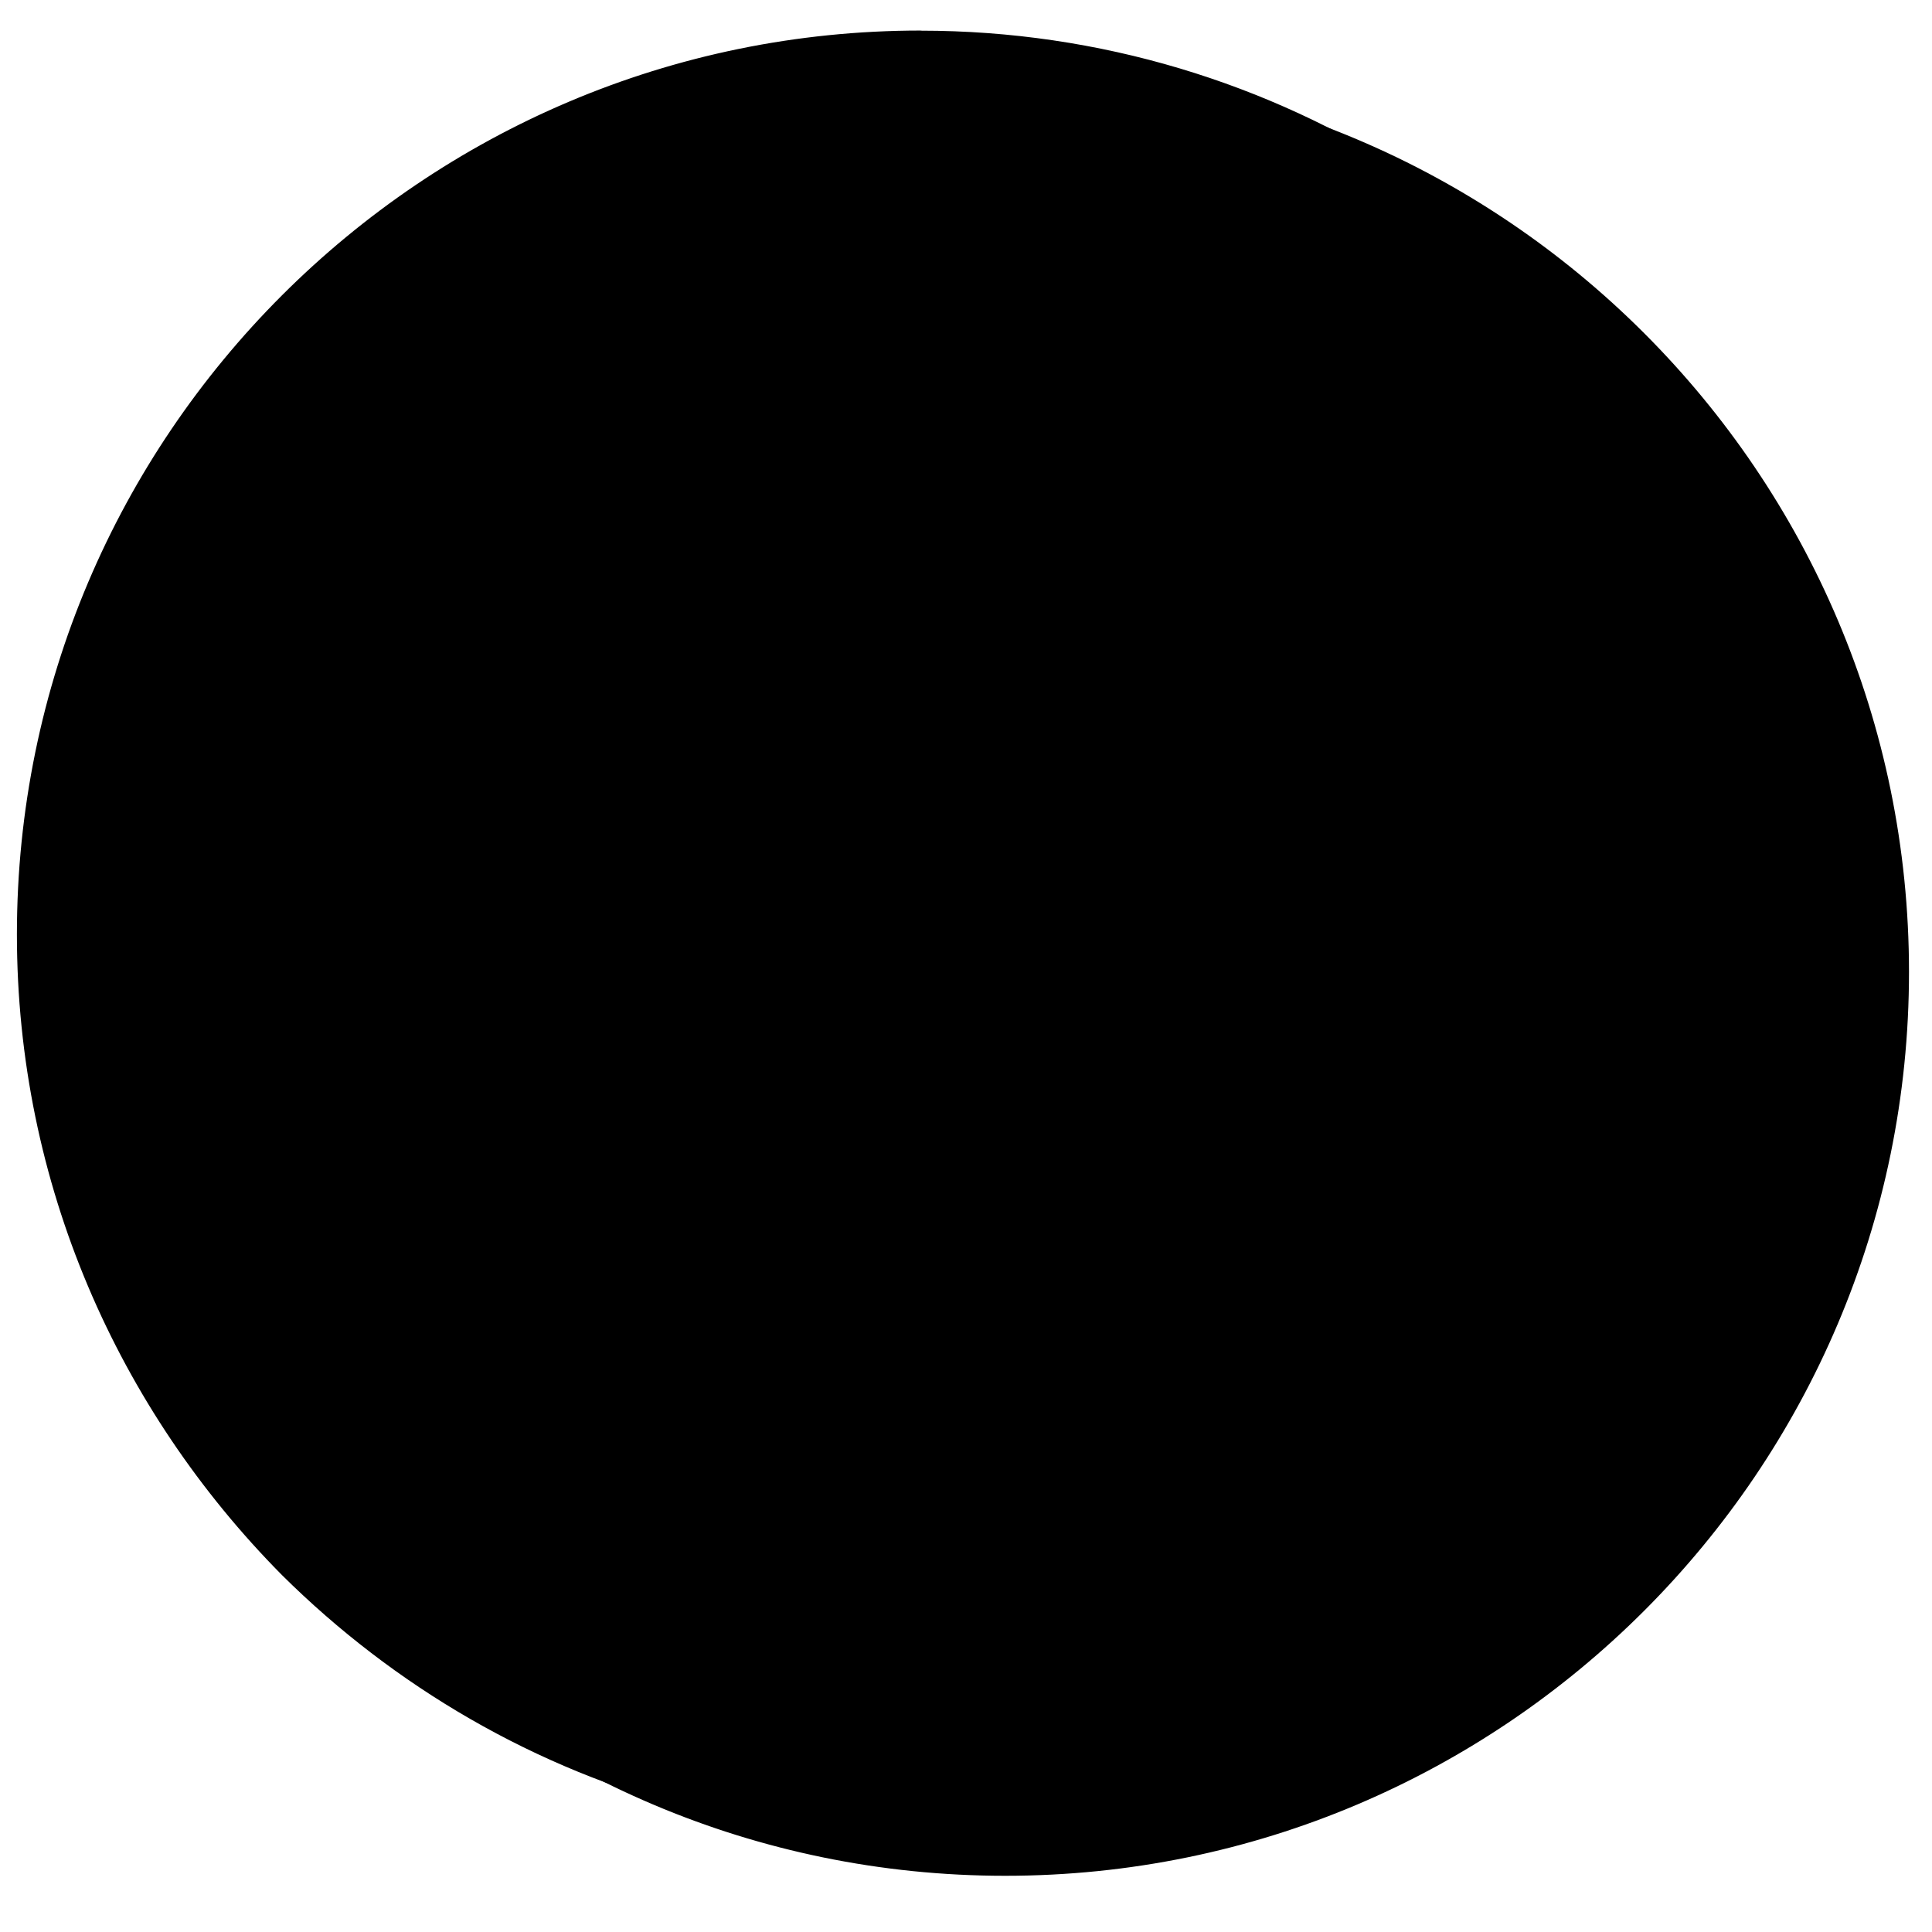 <!-- Generated by IcoMoon.io -->
<svg version="1.1" xmlns="http://www.w3.org/2000/svg" width="32" height="32" viewBox="0 0 32 32">
<title>LAKEBTC</title>
<path d="M15.252 0.508c2.977 0 5.757 0.875 8.085 2.37v0c-0.056-0.028-0.127-0.071-0.183-0.099-0.042-0.014-0.085-0.042-0.141-0.071-0.071-0.028-0.127-0.056-0.183-0.085-0.042-0.014-0.085-0.042-0.141-0.056-0.071-0.028-0.127-0.071-0.198-0.085-0.042-0.014-0.085-0.028-0.127-0.056-0.071-0.028-0.141-0.056-0.212-0.085-0.042-0.014-0.071-0.028-0.113-0.042-0.085-0.028-0.155-0.056-0.24-0.085-0.028-0.014-0.071-0.028-0.099-0.042-0.085-0.028-0.169-0.056-0.254-0.085-0.028-0.014-0.056-0.014-0.085-0.028-0.085-0.028-0.169-0.056-0.268-0.085l-0.071-0.014c-0.085-0.028-0.183-0.056-0.282-0.085l-0.071-0.014c-0.099-0.028-0.198-0.056-0.296-0.085v0c-1.594-0.607-3.316-0.931-5.122-0.931-4.049 0-7.704 1.637-10.356 4.289s-4.275 6.293-4.275 10.342 1.637 7.704 4.289 10.342c1.101 1.101 2.37 2.018 3.767 2.723l0.028 0.028c0.085 0.056 0.169 0.113 0.254 0.169l0.042 0.028c0.085 0.056 0.169 0.099 0.254 0.155l0.071 0.042c0.085 0.042 0.169 0.085 0.24 0.141l0.085 0.042c0.085 0.042 0.155 0.085 0.226 0.127 0.028 0.014 0.071 0.028 0.099 0.042 0.071 0.042 0.141 0.071 0.212 0.099 0.042 0.028 0.085 0.042 0.127 0.056 0.056 0.028 0.127 0.071 0.183 0.085 0.056 0.028 0.099 0.042 0.155 0.071s0.113 0.056 0.169 0.085c0.056 0.028 0.113 0.042 0.169 0.071 0.056 0.014 0.099 0.042 0.155 0.071s0.113 0.042 0.169 0.071c0.056 0.014 0.113 0.042 0.169 0.056v0c-2.624-0.677-4.952-2.046-6.815-3.894-2.709-2.737-4.388-6.476-4.388-10.61s1.679-7.873 4.388-10.582 6.448-4.388 10.582-4.388z"></path>
<path d="M30.053 15.478c0 8.174-6.627 14.801-14.801 14.801s-14.801-6.627-14.801-14.801c0-8.174 6.627-14.801 14.801-14.801s14.801 6.627 14.801 14.801z"></path>
<path d="M16.649 1.298c8.183 0 14.815 6.631 14.815 14.801s-6.631 14.801-14.815 14.801-14.787-6.631-14.787-14.801 6.617-14.801 14.787-14.801zM14.575 6.363h1.806v3.104h1.397v-3.104h1.778l0.014 3.118c0.945 0.085 1.439 0 2.384 0.339 1.256 0.451 2.145 1.354 2.173 2.907 0.014 1.383-0.423 2.286-1.623 3.005 1.383 0.325 2.384 1.143 2.61 2.624 0.099 0.847 0.085 1.764-0.282 2.54-0.395 0.889-1.185 1.552-2.074 1.933-1.002 0.437-2.116 0.578-3.203 0.564v2.455c0 0.183 0 0.367-0.028 0.536h-1.806v-2.963h-1.34v2.977h-1.82v-2.963h-3.951l0.325-2.201 1.623-0.014c0.254 0 0.466-0.212 0.437-0.451v-8.861c0.028-0.282-0.226-0.508-0.508-0.508l-1.905-0.014v-1.877h3.753c0.099 0.014 0.24-0.014 0.212-0.155v-2.991h0.028zM16.381 11.57v3.753l2.314-0.014c1.016 0 1.905-0.48 2.145-1.467 0.042-0.183 0.071-0.367 0.056-0.564-0.085-1.101-1.227-1.735-2.258-1.721l-2.258 0.014zM16.381 17.157v4.064h2.963c1.481-0.014 2.427-0.621 2.413-2.215 0-1.27-0.917-1.82-2.215-1.877l-3.16 0.028z"></path>
<path d="M16.649 1.129c4.134 0 7.873 1.679 10.582 4.388s4.388 6.448 4.388 10.582-1.679 7.873-4.388 10.582-6.448 4.388-10.582 4.388-7.873-1.679-10.582-4.388-4.388-6.448-4.388-10.582 1.679-7.873 4.388-10.582 6.462-4.388 10.582-4.388zM27.005 5.742c-2.653-2.638-6.307-4.289-10.356-4.289-4.035 0-7.704 1.637-10.342 4.289-2.653 2.638-4.289 6.307-4.289 10.342s1.637 7.704 4.289 10.342 6.307 4.289 10.342 4.289c4.049 0 7.704-1.637 10.342-4.289 2.653-2.653 4.289-6.307 4.289-10.342 0.014-4.035-1.623-7.69-4.275-10.342z"></path>
<path d="M12.332 22.928l-1.905 0.677-1.298-0.677 1.298-1.679 2.173-0.762-0.169-3.852c0 0-0.212-3.753-0.183-3.88s0.071-1.961 0.071-1.961l-1.877 0.748-1.298-0.677 0.776-1.637 2.878 0.099 1.354-0.875 0.776-1.228c0 0-0.183-1.312-0.183-1.171 0 0.155 0.508-0.522 0.508-0.522l1.298 0.677 1.862-0.663 1.298 0.677-0.875 2.145 1.044 0.988 0.847-0.339 2.229 1.129 0.48 1.919-0.663 1.51-0.536 0.762v-3.273h-6.97v10.921h6.123l-0.635 0.296c0 0-1.411 0.071-1.397 0.169s-0.917 1.961-0.917 1.961l-0.861 2.159-1.665-1.157-1.411 1.143h-0.085l-1.298-0.677c0 0 0.776-2.568 0.776-2.511-0.014 0.071-1.623-0.748-1.566-0.437zM22.222 17.030l0.113 0.169 0.691 2.892-0.79 1.453-0.028 0.014v-4.529h0.014z"></path>
<path d="M16.649 4.049c3.316 0 6.335 1.354 8.508 3.527s3.527 5.178 3.527 8.508c0 3.316-1.355 6.335-3.527 8.508-2.187 2.187-5.192 3.527-8.508 3.527s-6.335-1.355-8.508-3.527-3.527-5.178-3.527-8.508 1.354-6.335 3.527-8.508c2.187-2.173 5.192-3.527 8.508-3.527zM24.931 7.817c-2.116-2.116-5.037-3.429-8.282-3.429-3.231 0-6.166 1.312-8.282 3.429s-3.429 5.051-3.429 8.282 1.312 6.166 3.429 8.282 5.051 3.429 8.282 3.429 6.166-1.312 8.282-3.429 3.429-5.051 3.429-8.282-1.298-6.166-3.429-8.282z"></path>
<path d="M13.263 5.7h1.806v3.104l1.397-0.014v-3.104h1.778l0.014 3.118c0.945 0.085 1.439 0 2.384 0.339 1.256 0.451 2.145 1.354 2.173 2.907 0.014 1.383-0.423 2.286-1.623 3.005 1.383 0.325 2.384 1.143 2.61 2.624 0.099 0.847 0.085 1.764-0.282 2.54-0.395 0.889-1.185 1.552-2.074 1.933-1.002 0.437-2.116 0.564-3.203 0.564v2.455c0 0.183 0 0.367-0.028 0.536h-1.806v-2.991h-1.34v2.977h-1.806v-2.963h-3.951l0.325-2.201 1.623-0.014c0.254 0 0.466-0.212 0.437-0.466v-8.804c0.028-0.282-0.226-0.508-0.508-0.508l-1.905-0.014v-1.877h3.753c0.099 0.014 0.24-0.014 0.212-0.155l0.014-2.991zM15.083 10.892v3.753l2.314-0.014c1.002 0 1.905-0.48 2.145-1.467 0.042-0.183 0.071-0.367 0.056-0.564-0.085-1.101-1.227-1.735-2.258-1.721l-2.258 0.014zM15.069 16.494v4.064h2.963c1.481-0.014 2.427-0.621 2.413-2.215-0.014-1.27-0.917-1.82-2.215-1.877l-3.16 0.028z"></path>
<path d="M13.263 5.531h1.975v3.118h1.072v-3.132h2.116v0.169l0.014 2.963c0.169 0.014 0.339 0.014 0.48 0.028 0.593 0.028 1.072 0.042 1.806 0.325 0.691 0.254 1.27 0.635 1.679 1.185 0.367 0.494 0.578 1.115 0.593 1.877 0 0.72-0.099 1.312-0.367 1.834-0.226 0.423-0.55 0.79-1.016 1.115 0.593 0.183 1.115 0.48 1.51 0.875 0.451 0.452 0.748 1.030 0.861 1.778v0c0.056 0.437 0.085 0.889 0.028 1.326-0.042 0.451-0.141 0.889-0.339 1.298v0c-0.198 0.451-0.494 0.847-0.847 1.185-0.381 0.353-0.832 0.635-1.312 0.847v0c-0.508 0.226-1.058 0.367-1.608 0.466-0.494 0.085-1.002 0.113-1.496 0.113v2.286c0 0.085 0 0.183 0 0.268 0 0.099-0.014 0.198-0.028 0.296l-0.014 0.141h-2.116v-2.991h-1.016v2.977h-2.145v-2.963h-3.965l0.028-0.183 0.325-2.201 0.028-0.141h0.141l1.623-0.014c0.014 0 0.014 0 0.028 0v0c0.071-0.014 0.127-0.042 0.169-0.085s0.071-0.099 0.071-0.169c0-0.014 0-0.014 0-0.028v-8.875c0-0.085-0.028-0.155-0.085-0.212-0.071-0.056-0.141-0.099-0.226-0.099-0.014 0-0.014 0-0.028 0v0l-2.074-0.014v-2.215h3.937c0 0 0.014 0 0.028 0v-3.146h0.169zM14.914 5.855h-1.481v2.808c0 0.028 0 0.056 0 0.085-0.014 0.071-0.042 0.127-0.099 0.169v0c-0.042 0.028-0.085 0.056-0.155 0.071v0c-0.042 0-0.085 0-0.127 0h-3.584v1.552l1.75 0.014c0.014 0 0.028 0 0.056 0 0.155 0.014 0.31 0.085 0.423 0.198s0.183 0.268 0.183 0.451c0 0.014 0 0.028 0 0.042v8.818c0 0.014 0 0.042 0 0.056 0 0.155-0.056 0.282-0.155 0.395-0.099 0.099-0.226 0.169-0.367 0.169v0c-0.014 0-0.042 0-0.071 0l-1.481 0.014-0.282 1.877h3.922v2.977h1.496v-2.977h1.679v2.991h1.51c0-0.042 0-0.071 0-0.113 0-0.085 0-0.183 0-0.268v0-2.624h0.169c0.536 0 1.072-0.028 1.608-0.113 0.522-0.085 1.030-0.226 1.524-0.437v0c0.437-0.183 0.861-0.451 1.213-0.776 0.325-0.296 0.593-0.663 0.762-1.072v0c0.169-0.381 0.268-0.79 0.296-1.199 0.042-0.423 0.014-0.847-0.028-1.27v0c-0.099-0.677-0.367-1.199-0.762-1.594-0.437-0.437-1.016-0.734-1.721-0.889l-0.395-0.085 0.339-0.212c0.578-0.339 0.959-0.72 1.199-1.185 0.254-0.466 0.339-1.016 0.339-1.679-0.014-0.691-0.198-1.256-0.522-1.693-0.367-0.494-0.903-0.832-1.524-1.058-0.691-0.254-1.129-0.268-1.707-0.296-0.198 0-0.423-0.014-0.649-0.042l-0.155-0.014v-0.155l-0.014-2.963h-1.439v3.104h-1.735v-0.169l-0.014-2.907zM15.252 11.062v3.429l2.159-0.014c0.494 0 0.959-0.127 1.326-0.367 0.325-0.226 0.55-0.536 0.663-0.974v0c0.014-0.085 0.028-0.169 0.042-0.254s0.014-0.169 0-0.254c-0.028-0.466-0.268-0.847-0.621-1.101-0.409-0.31-0.945-0.466-1.467-0.466v0h-2.102zM14.928 14.646v-3.922h2.427c0.593-0.014 1.199 0.169 1.679 0.536 0.423 0.31 0.705 0.762 0.748 1.34 0 0.099 0 0.198 0 0.31 0 0.099-0.028 0.198-0.056 0.296v0c-0.127 0.508-0.409 0.903-0.79 1.157-0.423 0.282-0.945 0.423-1.51 0.423l-2.483 0.014-0.014-0.155zM15.238 16.649v3.739h2.808c0.705 0 1.27-0.155 1.665-0.48 0.381-0.325 0.593-0.832 0.593-1.58 0-0.55-0.198-0.945-0.508-1.227-0.353-0.31-0.903-0.451-1.538-0.494l-3.019 0.042zM14.914 20.557v-4.233h0.169l3.175-0.028c0.72 0.028 1.326 0.212 1.75 0.564 0.395 0.339 0.621 0.818 0.621 1.467 0 0.847-0.254 1.439-0.705 1.82s-1.086 0.55-1.862 0.564v0h-3.132l-0.014-0.155z"></path>
<path d="M14.575 6.363h1.806v3.104h1.397v-3.104h1.778l0.014 3.118c0.945 0.085 1.439 0 2.384 0.339 1.256 0.451 2.145 1.354 2.173 2.907 0.014 1.383-0.423 2.286-1.623 3.005 1.383 0.325 2.384 1.143 2.61 2.624 0.099 0.847 0.085 1.764-0.282 2.54-0.395 0.889-1.185 1.552-2.074 1.933-1.002 0.437-2.116 0.578-3.203 0.564v2.455c0 0.183 0 0.367-0.028 0.536h-1.806v-2.963h-1.34v2.977h-1.82v-2.963h-3.951l0.325-2.201 1.623-0.014c0.254 0 0.466-0.212 0.437-0.451v-8.861c0.028-0.282-0.226-0.508-0.508-0.508l-1.905-0.014v-1.877h3.753c0.099 0.014 0.24-0.014 0.212-0.155v-2.991h0.028zM16.381 11.57v3.753l2.314-0.014c1.016 0 1.905-0.48 2.145-1.467 0.042-0.183 0.071-0.367 0.056-0.564-0.071-1.101-1.227-1.735-2.258-1.721l-2.258 0.014zM16.381 17.157v4.064h2.963c1.481-0.014 2.427-0.621 2.413-2.215 0-1.27-0.917-1.82-2.215-1.877l-3.16 0.028z"></path>
<path d="M14.575 6.208h1.975v3.104h1.072v-3.118h2.116v0.169l0.014 2.963c0.169 0.014 0.339 0.014 0.48 0.028 0.593 0.028 1.072 0.056 1.806 0.325 0.691 0.254 1.27 0.635 1.679 1.185 0.367 0.494 0.578 1.115 0.593 1.877 0 0.72-0.099 1.312-0.367 1.834-0.226 0.423-0.55 0.79-1.016 1.115 0.593 0.183 1.115 0.48 1.51 0.875 0.451 0.451 0.748 1.030 0.861 1.778v0c0.056 0.437 0.085 0.889 0.028 1.326-0.042 0.451-0.141 0.889-0.325 1.298v0c-0.198 0.451-0.494 0.847-0.847 1.185-0.381 0.353-0.832 0.635-1.312 0.847v0c-0.508 0.226-1.058 0.367-1.608 0.466-0.494 0.085-1.002 0.113-1.496 0.113v2.286c0 0.085 0 0.183 0 0.268 0 0.099-0.014 0.198-0.028 0.296l-0.014 0.141h-0.141l-1.975-0.014v-2.991h-1.016v2.977h-2.159v-2.963h-3.965l0.028-0.183 0.325-2.201 0.028-0.141h0.141l1.623-0.014c0.014 0 0.014 0 0.028 0v0c0.071 0 0.127-0.042 0.169-0.085s0.071-0.099 0.071-0.169c0-0.014 0-0.014 0-0.028v-8.875c0-0.085-0.028-0.155-0.085-0.212s-0.141-0.099-0.226-0.099c-0.014 0-0.014 0-0.028 0v0l-2.074-0.014v-2.215h3.937c0 0 0.014 0 0.028 0v-3.132h0.169zM16.212 6.533h-1.481v2.808c0 0.028 0 0.056 0 0.085-0.014 0.071-0.042 0.127-0.099 0.169v0c-0.042 0.028-0.085 0.056-0.155 0.071v0c-0.042 0-0.085 0-0.127 0h-3.584v1.552l1.75 0.014c0.014 0 0.028 0 0.056 0 0.155 0.014 0.31 0.085 0.423 0.198s0.183 0.268 0.183 0.451c0 0.014 0 0.028 0 0.042v8.818c0 0.014 0 0.042 0 0.056 0 0.155-0.071 0.282-0.169 0.395-0.099 0.099-0.226 0.169-0.367 0.183v0c-0.014 0-0.042 0-0.071 0l-1.481 0.014-0.282 1.877h3.922v2.963h1.496v-2.977h1.679v2.991h1.51c0-0.042 0-0.071 0-0.113 0-0.085 0-0.183 0-0.268v0-2.624h0.169c0.536 0 1.072-0.028 1.608-0.113 0.522-0.085 1.030-0.226 1.524-0.437v0c0.437-0.183 0.861-0.451 1.213-0.776 0.325-0.296 0.593-0.663 0.776-1.072v0c0.169-0.381 0.268-0.79 0.296-1.199 0.042-0.423 0.014-0.847-0.028-1.27v0c-0.099-0.677-0.367-1.199-0.762-1.594-0.437-0.437-1.016-0.72-1.721-0.889l-0.395-0.085 0.339-0.212c0.578-0.339 0.959-0.72 1.199-1.185 0.254-0.466 0.339-1.016 0.339-1.679-0.014-0.691-0.198-1.256-0.522-1.693-0.367-0.494-0.903-0.847-1.524-1.072-0.691-0.254-1.129-0.268-1.707-0.296-0.198 0-0.423-0.014-0.649-0.042l-0.155-0.014v-0.155l-0.014-2.963h-1.453v3.090h-0.169l-1.397 0.014h-0.169v-3.062zM16.55 11.739v3.429l2.159-0.014c0.494 0 0.959-0.127 1.326-0.367 0.325-0.226 0.564-0.536 0.663-0.974v0c0.014-0.085 0.028-0.169 0.042-0.254 0-0.085 0-0.169 0-0.254-0.028-0.466-0.268-0.847-0.621-1.101-0.409-0.31-0.959-0.48-1.467-0.466v0h-2.102zM16.226 15.323v-3.922h2.427c0.593 0 1.199 0.169 1.679 0.536 0.423 0.31 0.705 0.762 0.748 1.34 0 0.099 0 0.198 0 0.31 0 0.099-0.028 0.198-0.056 0.296v0c-0.127 0.508-0.409 0.903-0.79 1.157-0.423 0.282-0.945 0.423-1.51 0.423l-2.483 0.014-0.014-0.155zM16.55 17.326v3.739h2.808c0.705-0.014 1.27-0.155 1.665-0.48 0.381-0.325 0.593-0.832 0.593-1.58 0-0.55-0.183-0.945-0.508-1.213-0.353-0.31-0.903-0.466-1.538-0.494l-3.019 0.028zM16.212 21.235v-4.233h0.169l3.175-0.028c0.72 0.028 1.326 0.212 1.75 0.564 0.395 0.339 0.621 0.818 0.621 1.467 0 0.847-0.254 1.439-0.705 1.82s-1.086 0.55-1.862 0.564v0h-3.132l-0.014-0.155z"></path>
</svg>
